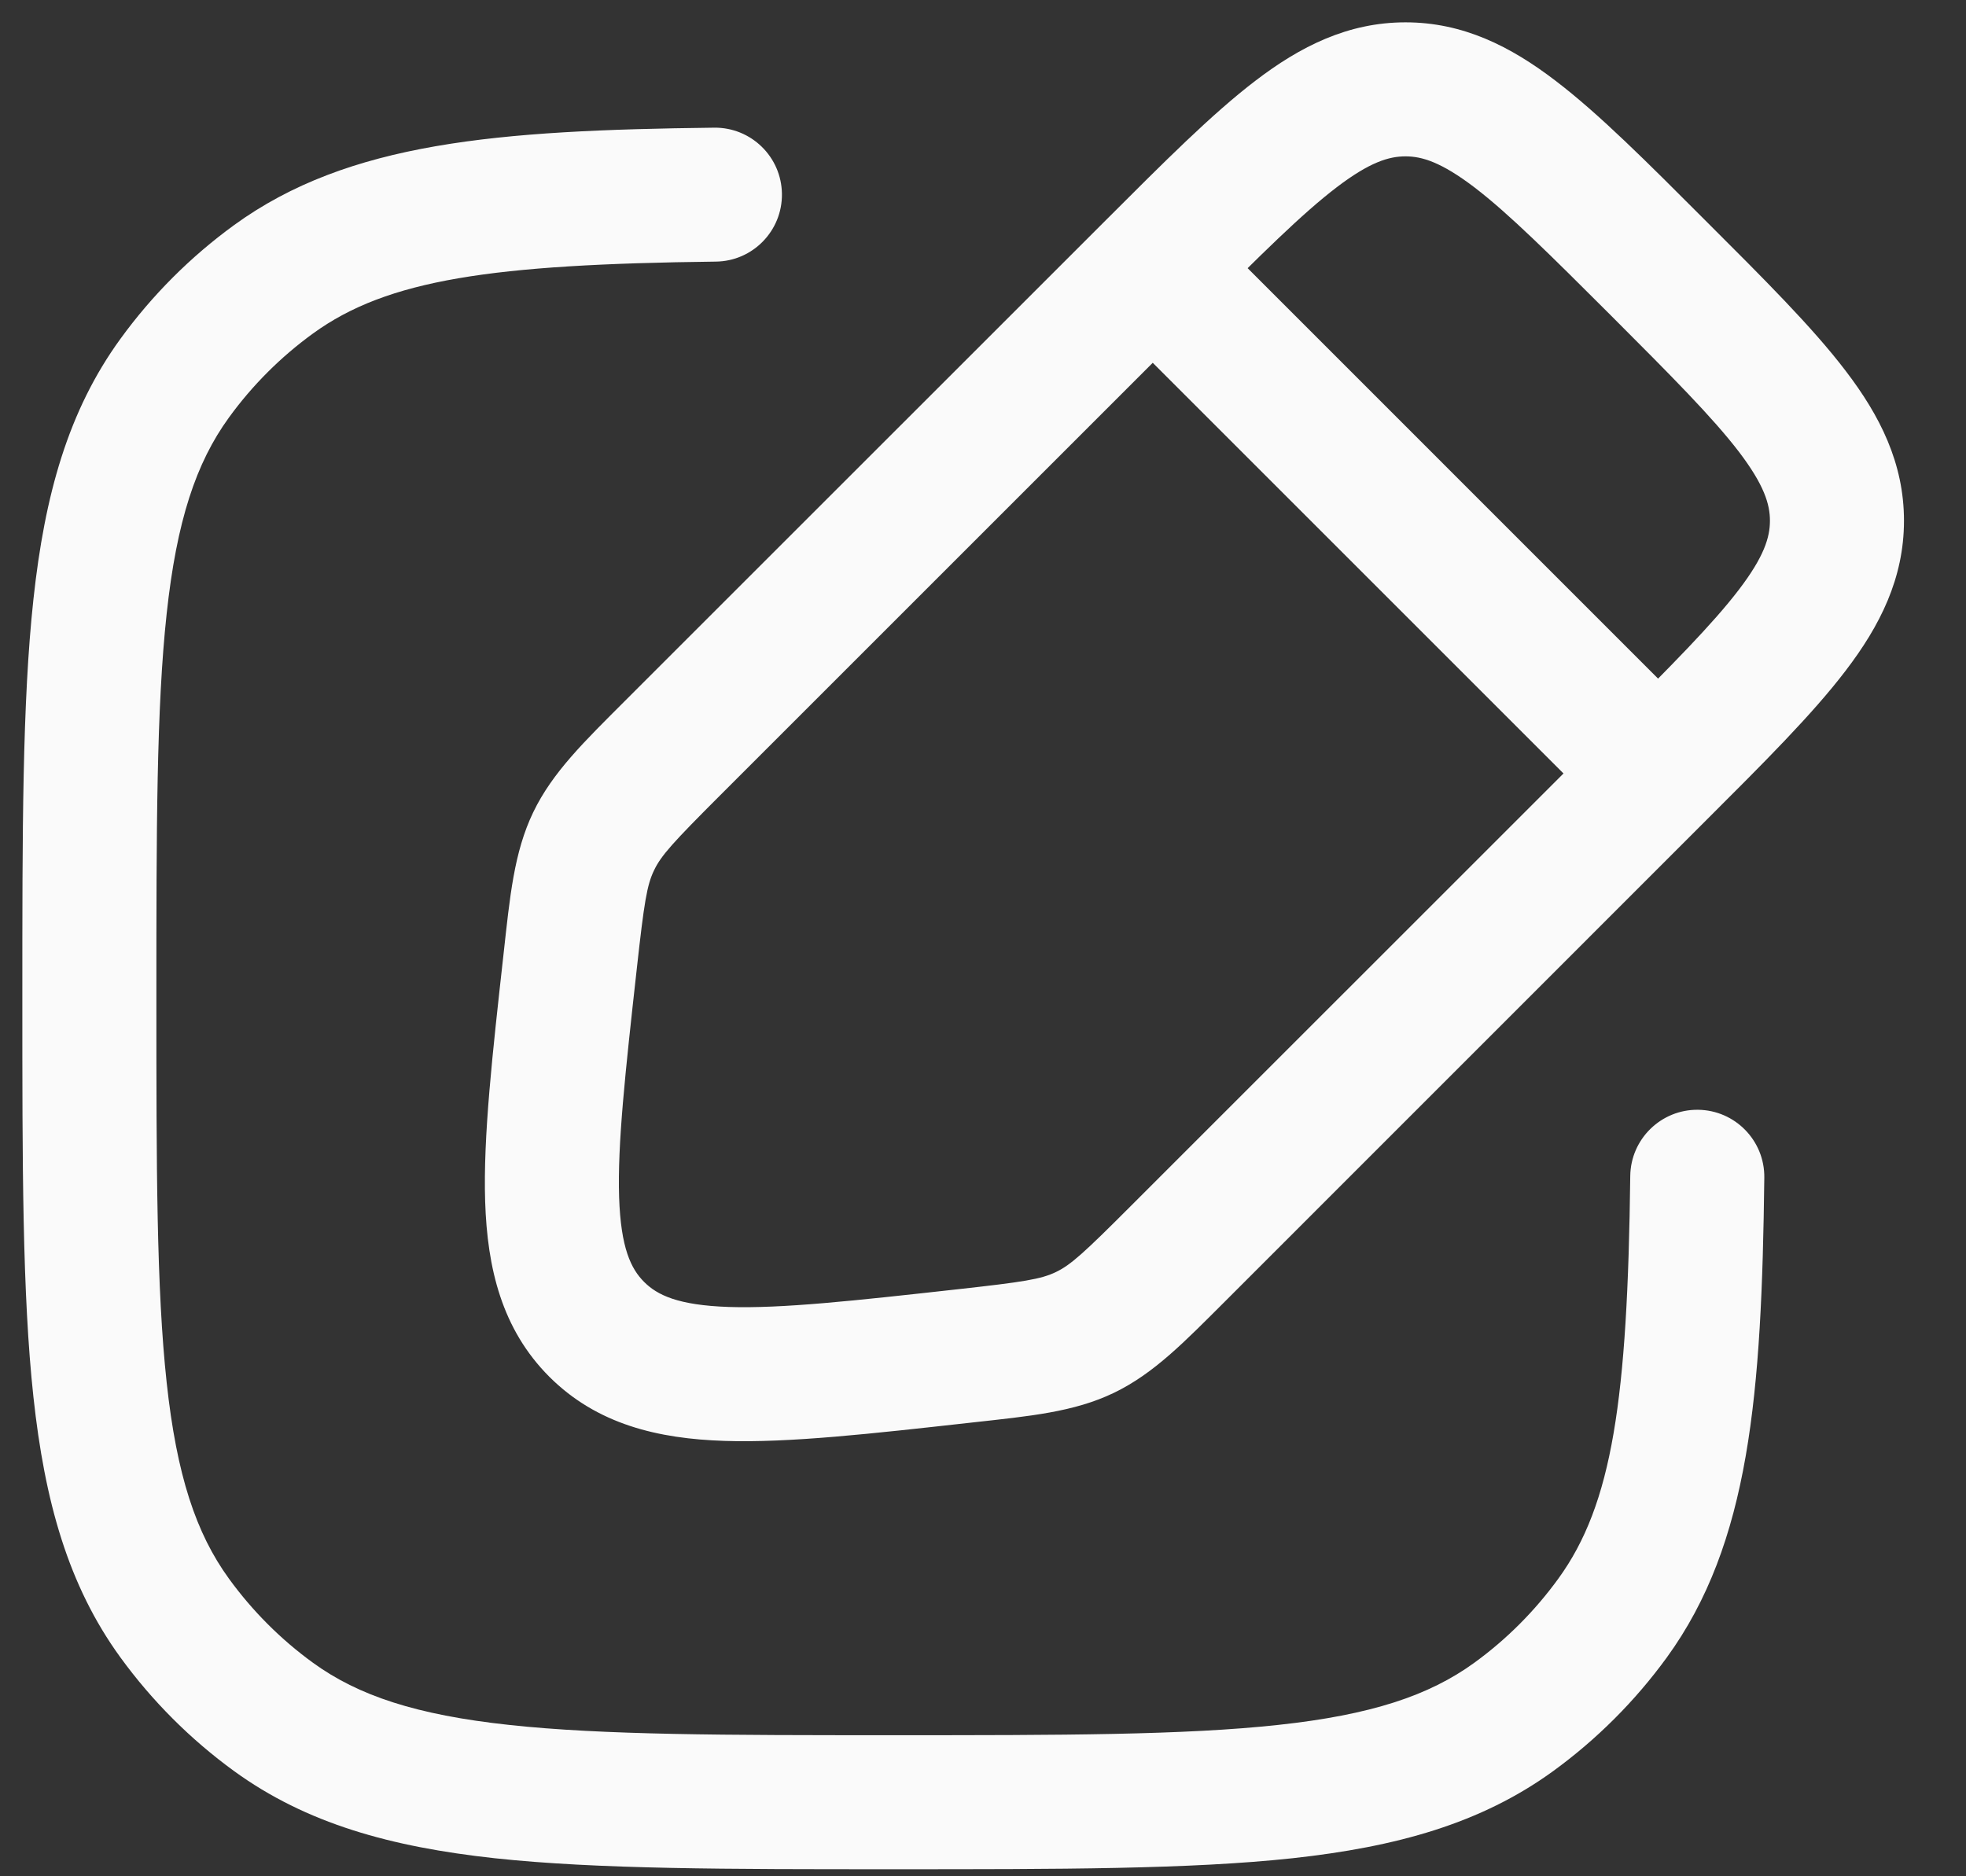 <svg width="22" height="21" viewBox="0 0 22 21" fill="none" xmlns="http://www.w3.org/2000/svg">
<rect x="0" y="0" width="22" height="21" fill="#333333" stroke="none"/>
<path d="M3.061 19.216L3.502 18.61H3.502L3.061 19.216ZM1.955 18.11L1.348 18.551L1.348 18.551L1.955 18.11ZM16.939 19.216L16.498 18.61H16.498L16.939 19.216ZM18.045 18.11L17.438 17.669L18.045 18.11ZM1.955 4.232L1.348 3.792L1.348 3.792L1.955 4.232ZM3.061 3.126L3.502 3.733V3.733L3.061 3.126ZM8.009 2.928C8.423 2.924 8.755 2.584 8.75 2.17C8.745 1.755 8.405 1.424 7.991 1.429L8.009 2.928ZM19.743 13.18C19.748 12.766 19.416 12.426 19.002 12.421C18.588 12.416 18.248 12.748 18.243 13.162L19.743 13.18ZM10.798 15.176L10.715 14.43L10.798 15.176ZM6.678 14.878L6.147 15.409L6.147 15.409L6.678 14.878ZM6.38 10.758L7.126 10.841L6.38 10.758ZM7.527 8.372L6.997 7.841L7.527 8.372ZM6.643 9.416L5.967 9.091L5.967 9.091L6.643 9.416ZM13.184 14.029L13.715 14.559L13.184 14.029ZM12.14 14.913L12.465 15.589H12.465L12.14 14.913ZM10 19.421C8.108 19.421 6.75 19.42 5.698 19.306C4.66 19.194 4.01 18.979 3.502 18.61L2.62 19.823C3.427 20.409 4.371 20.671 5.536 20.798C6.688 20.922 8.142 20.921 10 20.921V19.421ZM0.25 11.171C0.25 13.03 0.249 14.483 0.374 15.635C0.5 16.8 0.762 17.745 1.348 18.551L2.562 17.669C2.193 17.161 1.977 16.511 1.865 15.473C1.751 14.421 1.75 13.063 1.75 11.171H0.25ZM3.502 18.61C3.141 18.348 2.824 18.03 2.562 17.669L1.348 18.551C1.703 19.039 2.132 19.468 2.62 19.823L3.502 18.61ZM10 20.921C11.858 20.921 13.312 20.922 14.463 20.798C15.629 20.671 16.573 20.409 17.38 19.823L16.498 18.61C15.99 18.979 15.34 19.194 14.302 19.306C13.25 19.42 11.892 19.421 10 19.421V20.921ZM17.438 17.669C17.176 18.03 16.859 18.348 16.498 18.61L17.38 19.823C17.868 19.468 18.297 19.039 18.652 18.551L17.438 17.669ZM1.75 11.171C1.75 9.28 1.751 7.921 1.865 6.869C1.977 5.831 2.193 5.181 2.562 4.673L1.348 3.792C0.762 4.598 0.5 5.542 0.374 6.708C0.249 7.859 0.25 9.313 0.25 11.171H1.75ZM2.62 2.519C2.132 2.874 1.703 3.303 1.348 3.792L2.562 4.673C2.824 4.312 3.141 3.995 3.502 3.733L2.62 2.519ZM7.991 1.429C5.564 1.458 3.899 1.59 2.62 2.519L3.502 3.733C4.336 3.127 5.508 2.958 8.009 2.928L7.991 1.429ZM18.243 13.162C18.213 15.663 18.044 16.835 17.438 17.669L18.652 18.551C19.581 17.272 19.714 15.607 19.743 13.18L18.243 13.162ZM18.026 8.127L12.654 13.498L13.715 14.559L19.086 9.187L18.026 8.127ZM8.058 8.902L13.43 3.53L12.369 2.47L6.997 7.841L8.058 8.902ZM10.715 14.43C9.545 14.56 8.748 14.647 8.157 14.628C7.585 14.609 7.354 14.494 7.208 14.348L6.147 15.409C6.681 15.942 7.363 16.103 8.108 16.127C8.833 16.151 9.757 16.046 10.88 15.921L10.715 14.43ZM5.635 10.676C5.51 11.799 5.406 12.723 5.429 13.448C5.453 14.193 5.614 14.875 6.147 15.409L7.208 14.348C7.062 14.202 6.947 13.971 6.928 13.399C6.909 12.808 6.996 12.011 7.126 10.841L5.635 10.676ZM6.997 7.841C6.542 8.297 6.183 8.642 5.967 9.091L7.319 9.741C7.398 9.575 7.53 9.43 8.058 8.902L6.997 7.841ZM7.126 10.841C7.208 10.1 7.239 9.906 7.319 9.741L5.967 9.091C5.751 9.54 5.706 10.036 5.635 10.676L7.126 10.841ZM12.654 13.498C12.127 14.026 11.981 14.158 11.816 14.237L12.465 15.589C12.914 15.373 13.259 15.014 13.715 14.559L12.654 13.498ZM10.88 15.921C11.52 15.85 12.017 15.805 12.465 15.589L11.816 14.237C11.65 14.317 11.456 14.348 10.715 14.43L10.88 15.921ZM18.026 3.53C18.707 4.212 19.164 4.671 19.46 5.058C19.742 5.429 19.806 5.644 19.806 5.828H21.306C21.306 5.184 21.037 4.652 20.652 4.149C20.281 3.662 19.738 3.121 19.086 2.47L18.026 3.53ZM19.086 9.187C19.738 8.536 20.281 7.995 20.652 7.508C21.037 7.005 21.306 6.473 21.306 5.828H19.806C19.806 6.013 19.742 6.228 19.46 6.598C19.164 6.986 18.707 7.445 18.026 8.127L19.086 9.187ZM19.086 2.47C18.435 1.818 17.894 1.275 17.407 0.904C16.904 0.519 16.372 0.25 15.728 0.25V1.75C15.912 1.75 16.127 1.814 16.498 2.096C16.885 2.392 17.344 2.849 18.026 3.53L19.086 2.47ZM13.43 3.53C14.111 2.849 14.57 2.392 14.958 2.096C15.328 1.814 15.543 1.75 15.728 1.75V0.25C15.084 0.25 14.551 0.519 14.048 0.904C13.562 1.275 13.021 1.818 12.369 2.47L13.43 3.53ZM19.086 8.127L13.43 2.47L12.369 3.53L18.026 9.187L19.086 8.127Z" fill="#FAFAFA"/>
</svg>
